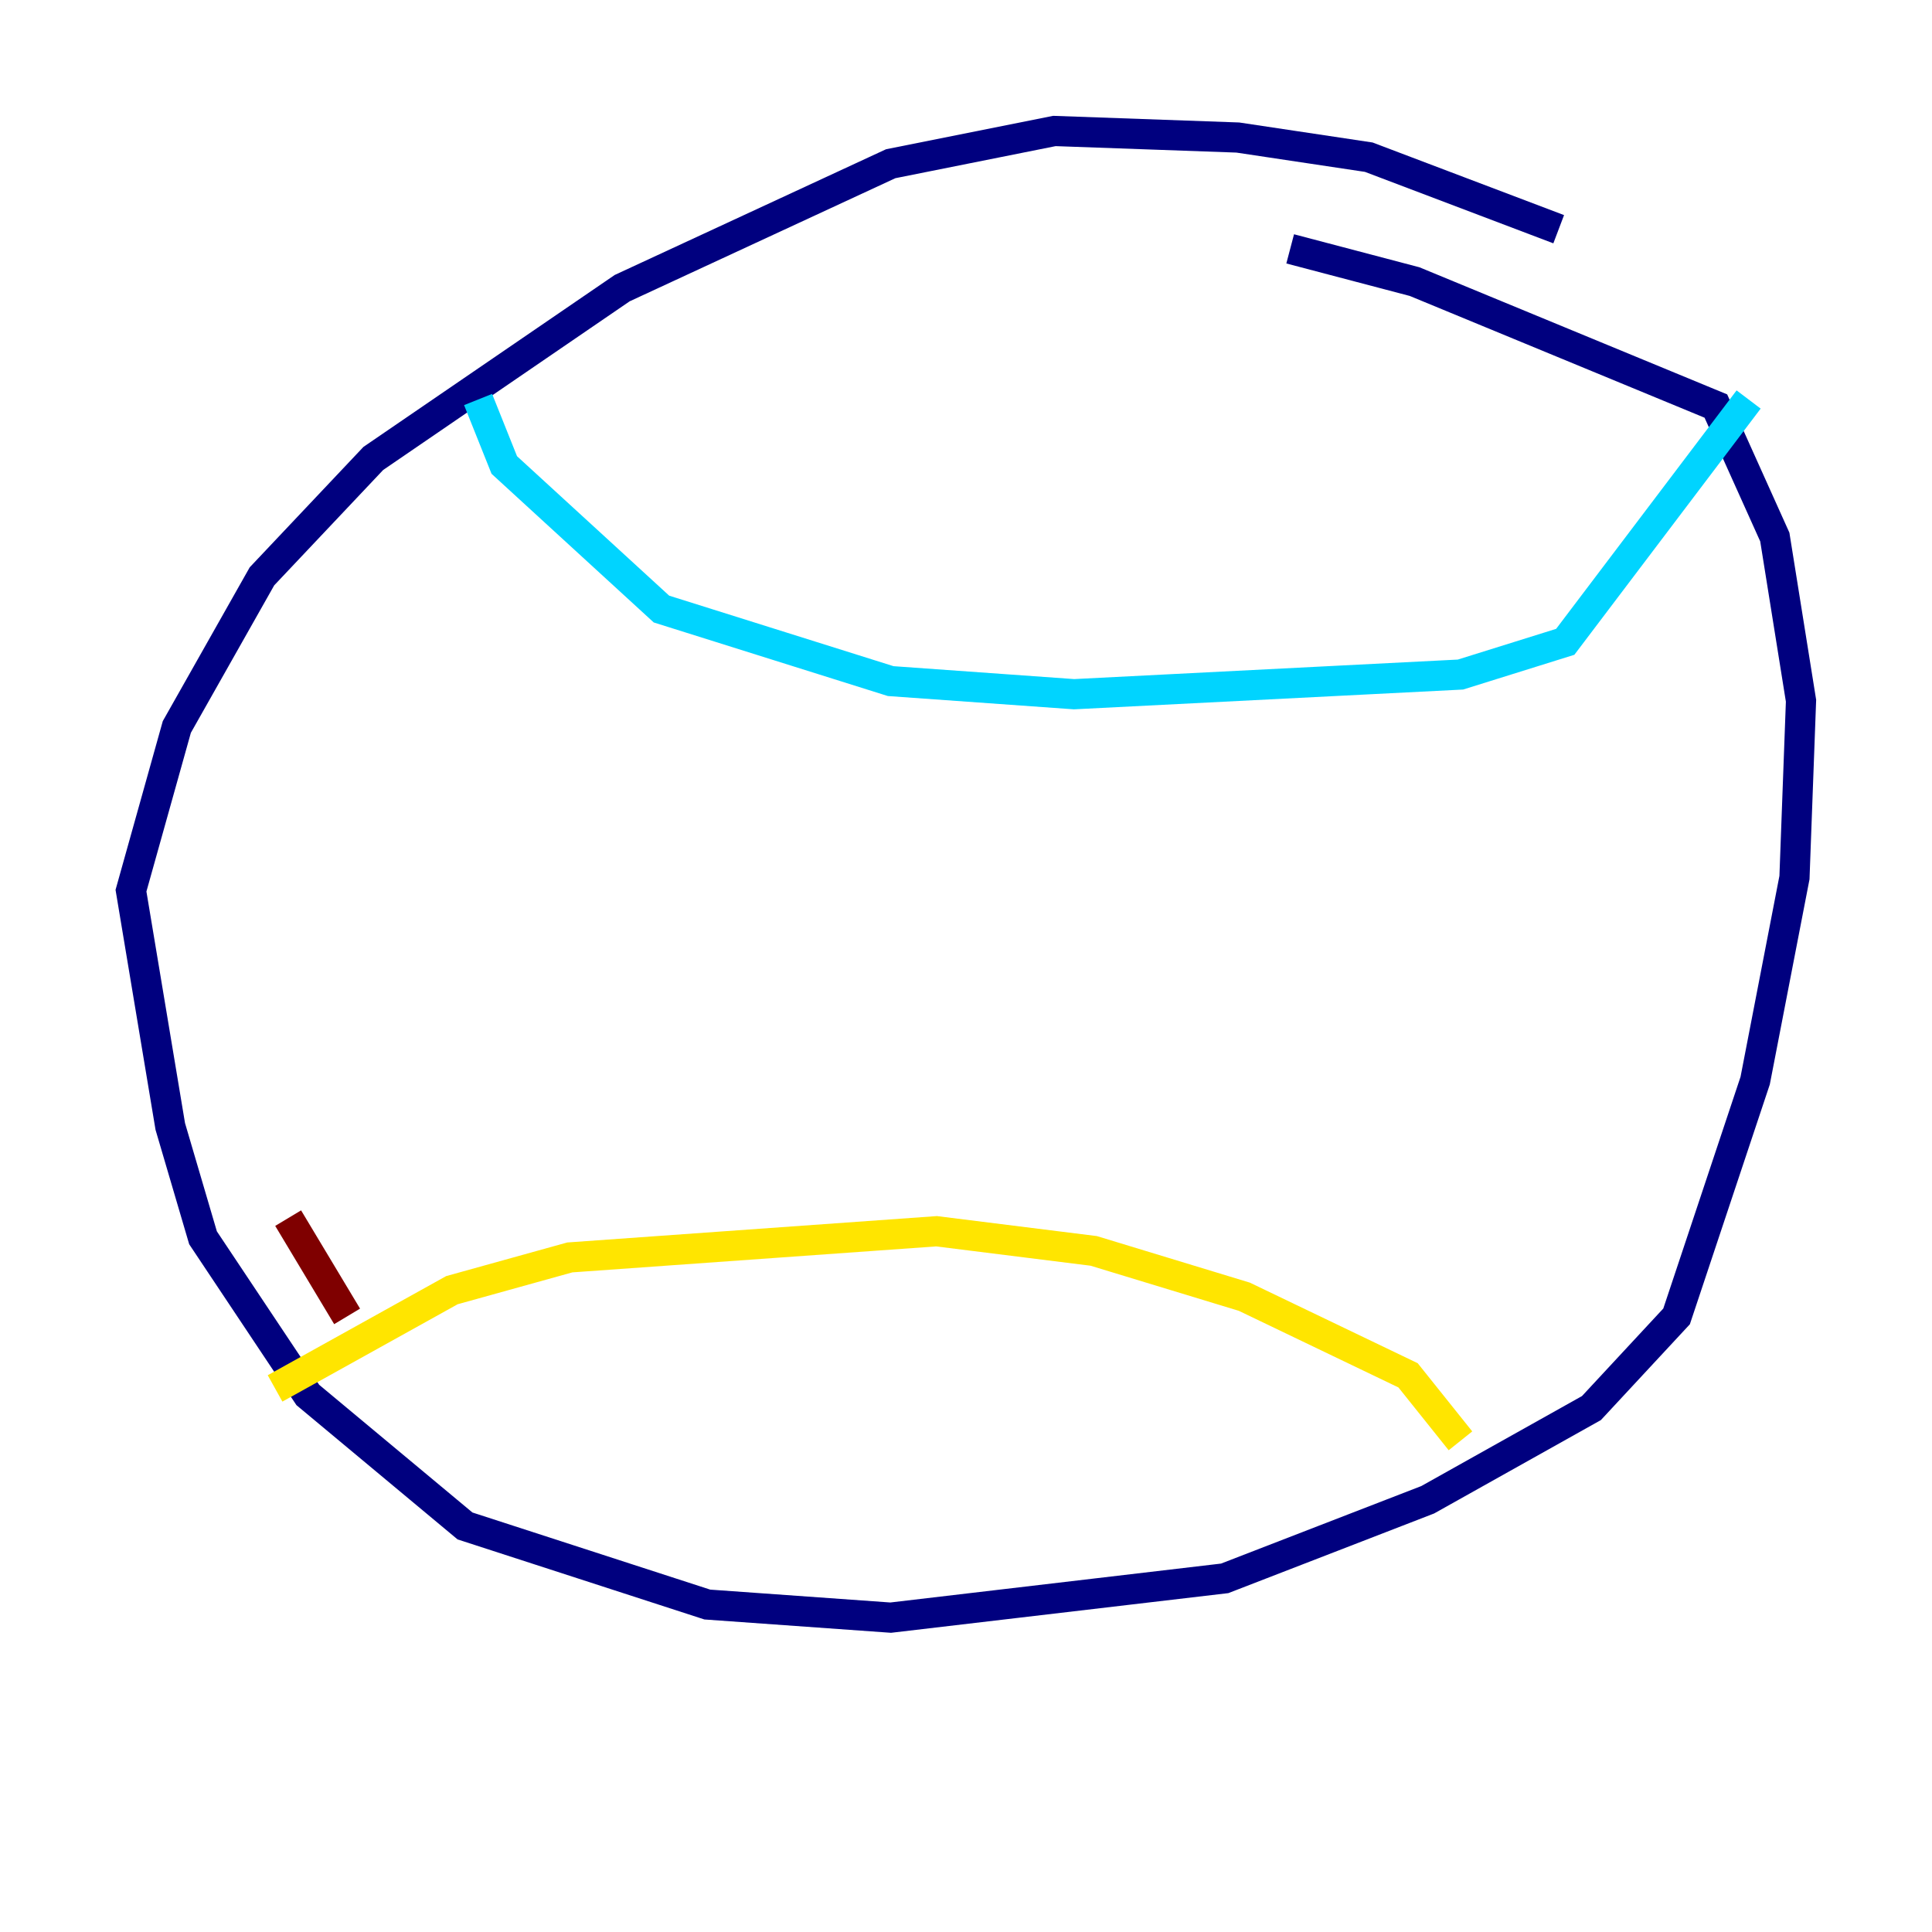 <?xml version="1.0" encoding="utf-8" ?>
<svg baseProfile="tiny" height="128" version="1.2" viewBox="0,0,128,128" width="128" xmlns="http://www.w3.org/2000/svg" xmlns:ev="http://www.w3.org/2001/xml-events" xmlns:xlink="http://www.w3.org/1999/xlink"><defs /><polyline fill="none" points="103.268,15.186 90.685,10.414 82.007,9.112 69.858,8.678 59.01,10.848 41.22,19.091 24.732,30.373 17.356,38.183 11.715,48.163 8.678,59.01 11.281,74.63 13.451,82.007 20.393,92.42 30.807,101.098 46.861,106.305 59.01,107.173 81.139,104.57 94.59,99.363 105.437,93.288 111.078,87.214 116.285,71.593 118.888,58.142 119.322,46.427 117.586,35.58 113.681,26.902 93.722,18.658 85.478,16.488" stroke="#00007f" stroke-width="2" /><polyline fill="none" points="31.675,26.468 33.41,30.807 43.824,40.352 59.01,45.125 71.159,45.993 96.759,44.691 103.702,42.522 115.851,26.468" stroke="#00d4ff" stroke-width="2" /><polyline fill="none" points="18.224,91.986 29.939,85.478 37.749,83.308 62.047,81.573 72.461,82.875 82.441,85.912 93.288,91.119 96.759,95.458" stroke="#ffe500" stroke-width="2" /><polyline fill="none" points="19.091,80.705 22.997,87.214" stroke="#7f0000" stroke-width="2" /></svg>